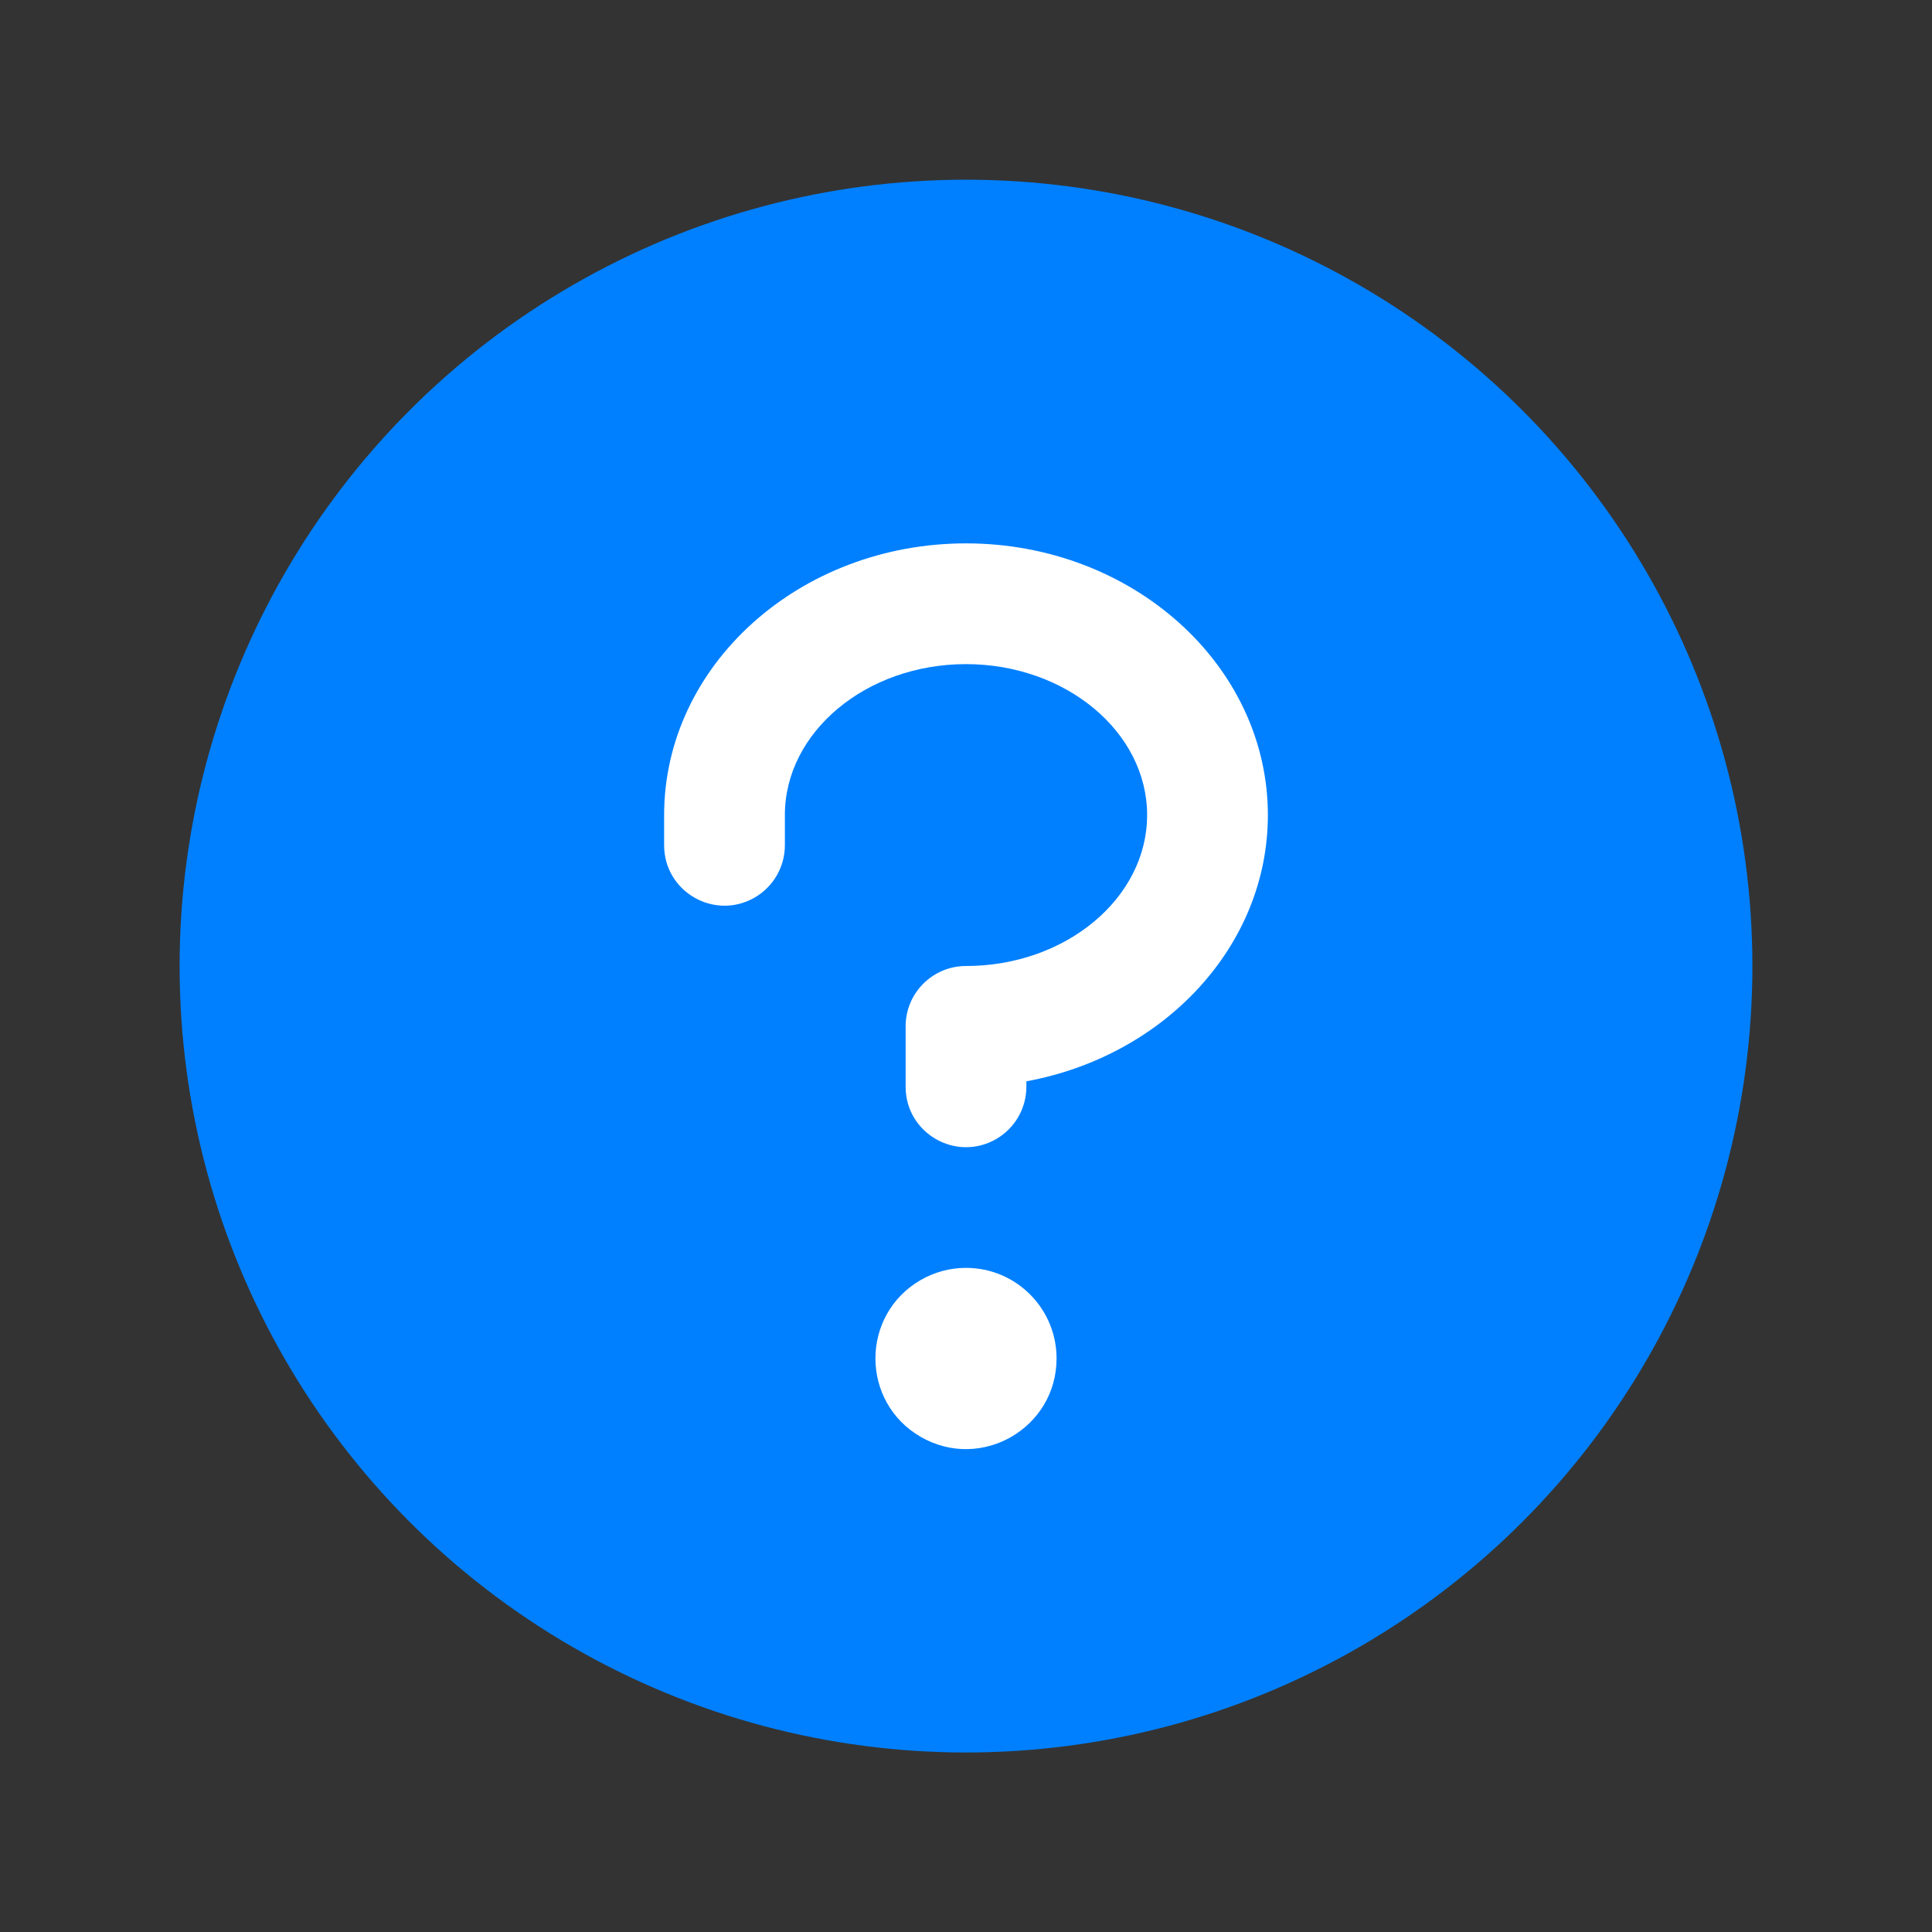 <?xml version="1.0" encoding="utf-8"?>
<svg viewBox="0 0 256 256" fill="#FFF" xmlns="http://www.w3.org/2000/svg">
  <rect x="0" y="0" width="256" height="256" fill="#333333" stroke="none"/>
  <ellipse style="fill: #0080ff; opacity: 1;" cx="128" cy="128.013" rx="104.201" ry="104.201"/>
  <path d="M 128 72 C 150.06 72 168 88.15 168 108 C 168 125.38 154.24 139.93 136 143.28 L 136 144 C 136 146.858 134.475 149.499 132 150.928 C 126.667 154.007 120 150.158 120 144 L 120 136 C 120 131.582 123.582 128 128 128 C 141.23 128 152 119 152 108 C 152 97 141.23 88 128 88 C 114.77 88 104 97 104 108 L 104 112 C 104 114.858 102.475 117.499 100 118.928 C 94.667 122.007 88 118.158 88 112 L 88 108 C 88 88.15 105.94 72 128 72 Z M 140 180 C 140 173.373 134.627 168 128 168 C 125.894 168 123.824 168.554 122 169.608 C 114 174.226 114 185.774 122 190.392 C 130 195.011 140 189.238 140 180 Z"/>
</svg>